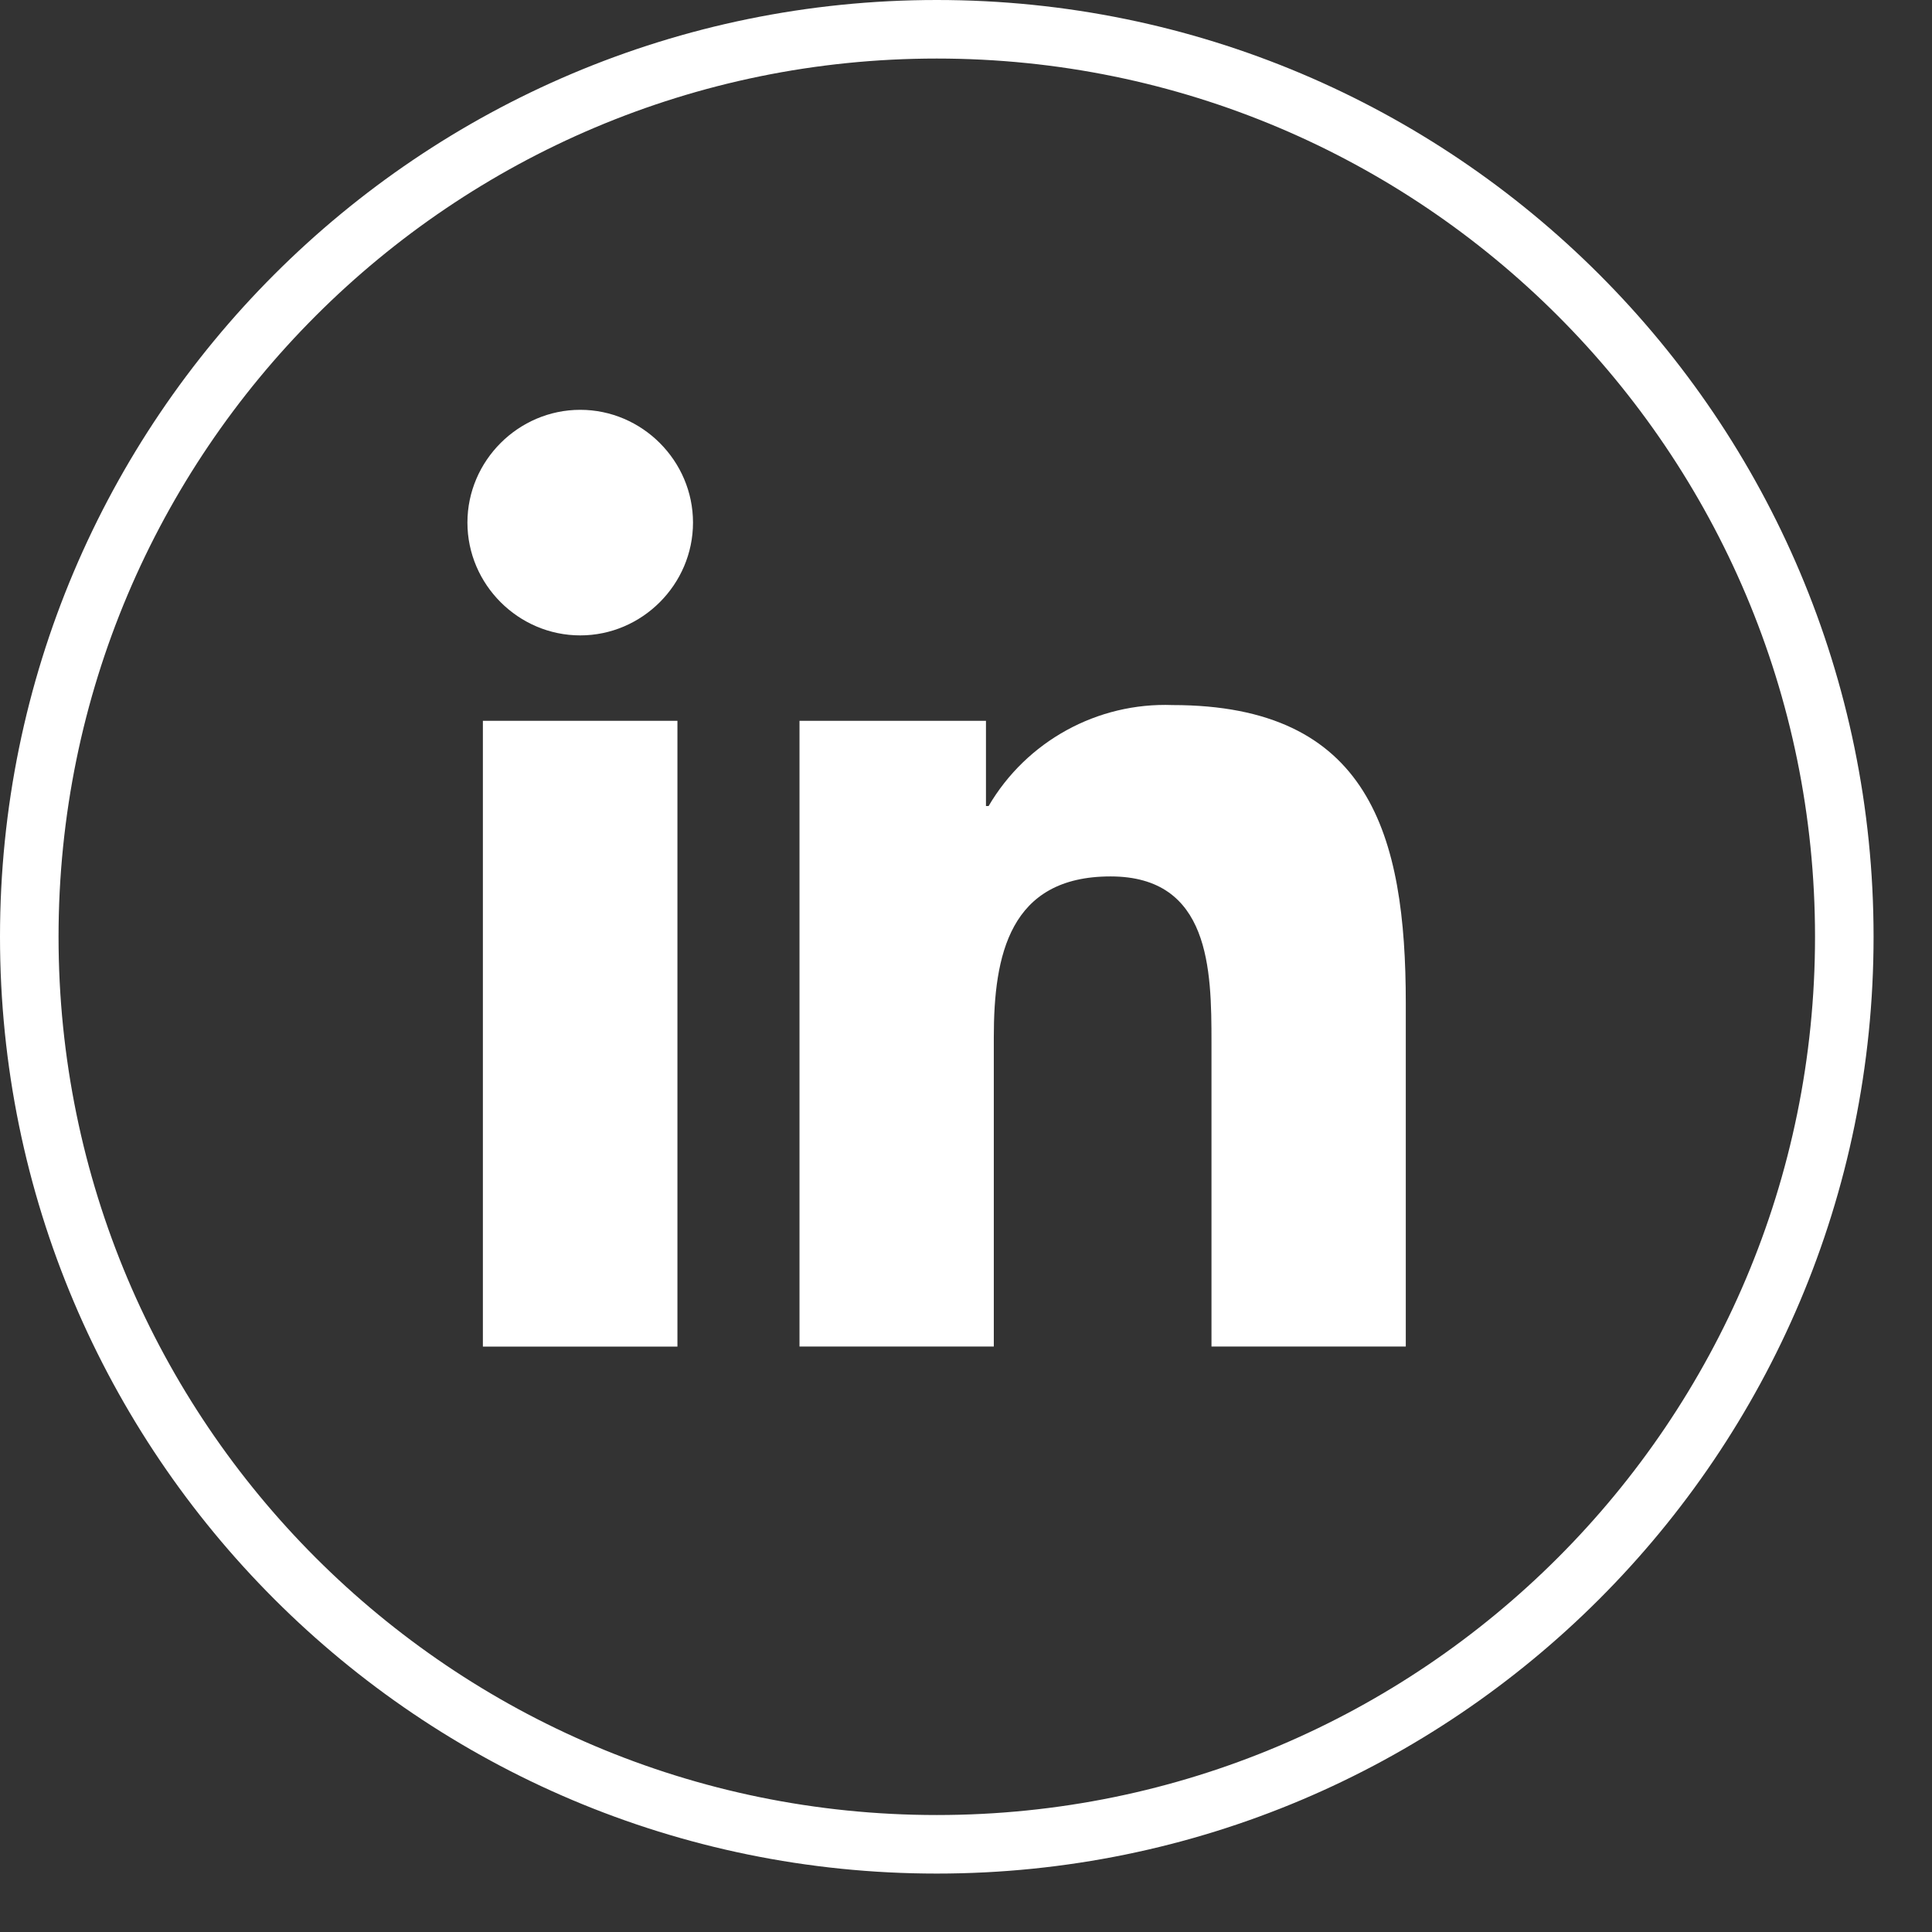 <svg width="33" height="33" viewBox="0 0 33 33" fill="none" xmlns="http://www.w3.org/2000/svg">
<rect x="0" y="0" width="33" height="33" fill="#333333" stroke="none"/>
<path d="M9.911 10.853C10.967 10.853 11.837 9.983 11.837 8.926C11.837 7.87 10.967 7 9.911 7C8.854 7 7.984 7.87 7.984 8.926C7.984 9.983 8.854 10.853 9.911 10.853Z" fill="white"/>
<path d="M11.571 12.312H8.248V23.001H11.571V12.312Z" fill="white"/>
<path d="M16.975 17.714C16.975 16.322 17.24 14.97 18.969 14.97C20.671 14.97 20.693 16.564 20.693 17.804V23H24.012V17.136C24.012 14.257 23.392 12.043 20.029 12.043C18.745 11.995 17.535 12.659 16.886 13.768H16.841V12.312H13.656V23H16.975V17.714Z" fill="white"/>
<path d="M31.502 16.001C31.502 24.562 24.562 31.502 16.001 31.502C7.44 31.502 0.5 24.562 0.5 16.001C0.5 7.44 7.44 0.5 16.001 0.5C24.562 0.5 31.502 7.44 31.502 16.001Z" stroke="white"/>
</svg>
